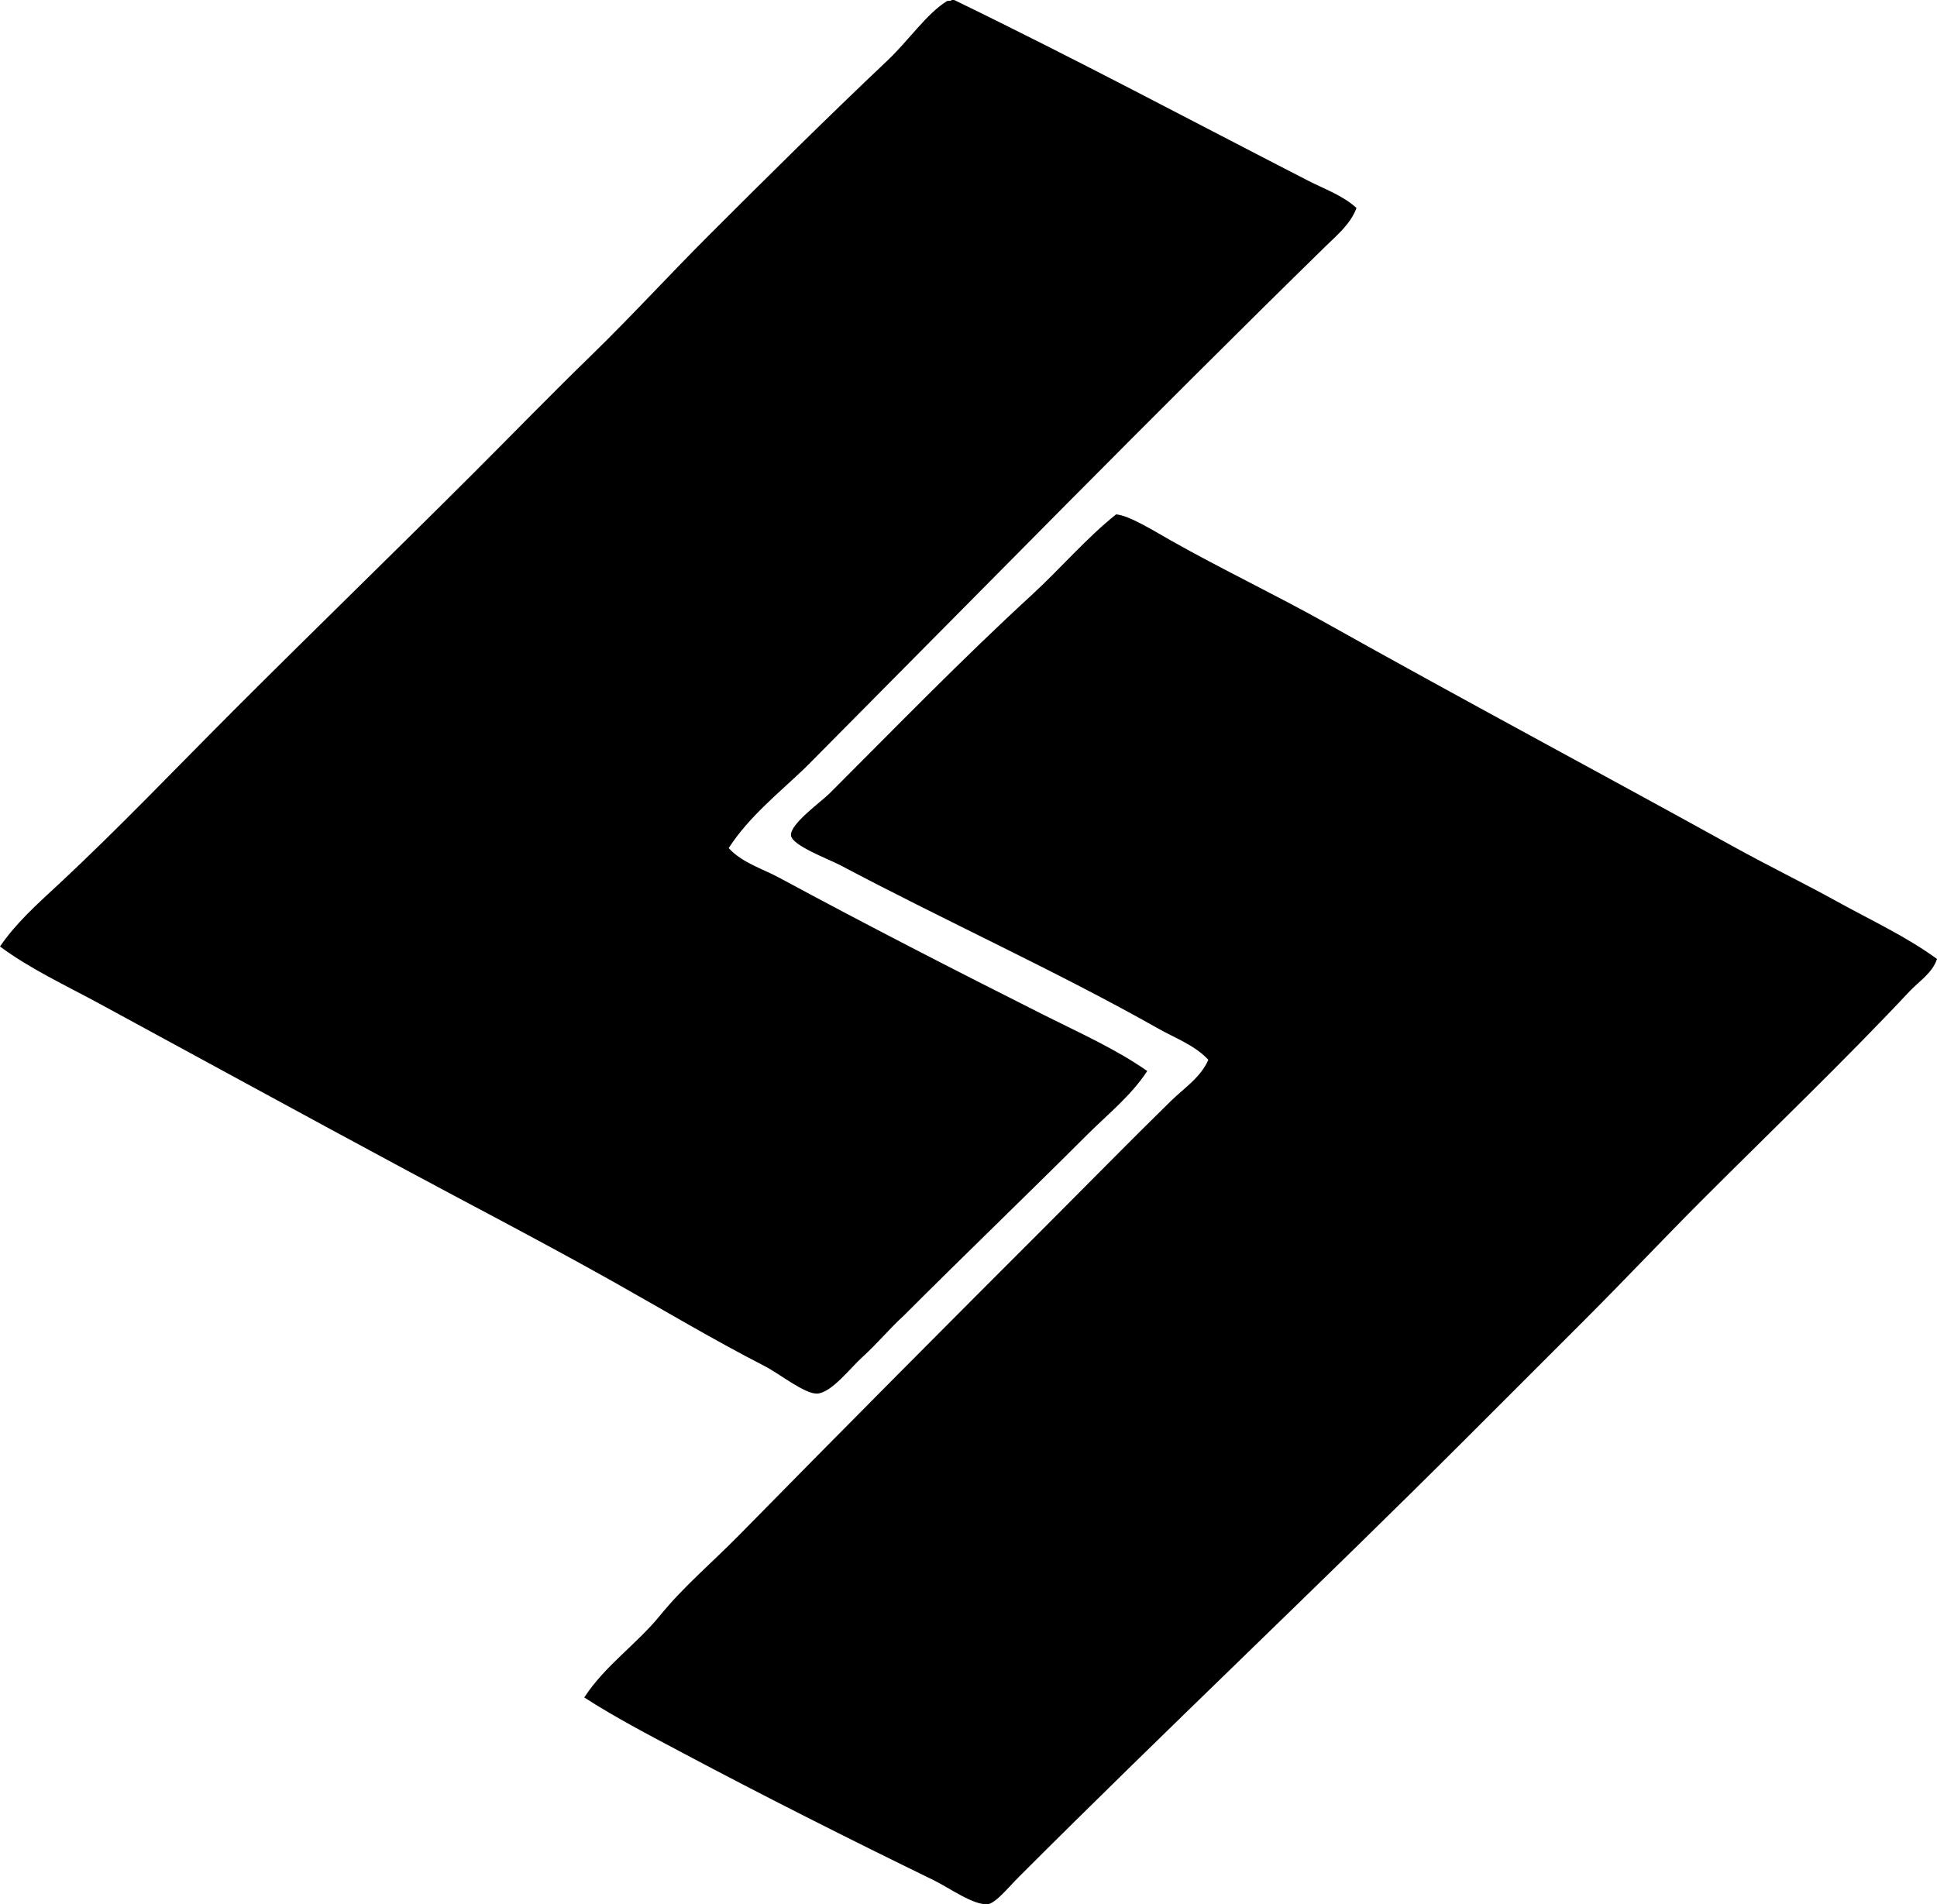<?xml version="1.0" encoding="iso-8859-1"?>
<!-- Generator: Adobe Illustrator 19.2.0, SVG Export Plug-In . SVG Version: 6.00 Build 0)  -->
<svg version="1.1" xmlns="http://www.w3.org/2000/svg" xmlns:xlink="http://www.w3.org/1999/xlink" x="0px" y="0px"
	 viewBox="0 0 81.109 79.757" style="enable-background:new 0 0 81.109 79.757;" xml:space="preserve">
<g id="Scripta_x5F_61">
	<path style="fill-rule:evenodd;clip-rule:evenodd;" d="M39.85,0c0.035,0,0.069,0,0.104,0c4.997,2.421,9.89,5.035,14.813,7.563
		c0.68,0.35,1.455,0.618,2.034,1.148c-0.236,0.656-0.825,1.149-1.305,1.615c-7.284,7.131-14.525,14.527-21.751,21.804
		c-1.124,1.084-2.365,2.051-3.233,3.391c0.57,0.622,1.421,0.864,2.139,1.253c3.585,1.937,7.359,3.876,11.058,5.736
		c1.468,0.739,2.995,1.415,4.33,2.348c-0.673,1.03-1.649,1.807-2.504,2.659c-2.528,2.527-5.16,5.052-7.72,7.616
		c-0.509,0.453-1.057,1.12-1.722,1.723c-0.476,0.431-1.279,1.485-1.878,1.512c-0.519,0.022-1.57-0.829-2.19-1.147
		c-2.211-1.137-4.257-2.365-6.363-3.548c-2.914-1.635-5.831-3.15-8.607-4.642c-4.362-2.344-8.569-4.65-12.883-6.989
		C2.75,41.27,1.269,40.585,0,39.643c0.656-0.967,1.538-1.757,2.399-2.555c2.532-2.352,4.98-4.929,7.459-7.407
		c3.271-3.272,6.62-6.518,9.963-9.859c1.621-1.62,3.263-3.309,4.955-4.955c1.666-1.622,3.246-3.351,4.902-5.007
		c2.402-2.402,4.938-4.916,7.512-7.354c0.847-0.803,1.612-1.929,2.451-2.453C39.71,0.009,39.81,0.065,39.85,0z"/>
	<path style="fill-rule:evenodd;clip-rule:evenodd;" d="M46.735,21.544c0.554,0.046,1.574,0.687,2.295,1.095
		c2.105,1.189,4.428,2.298,6.468,3.441c5.779,3.24,11.365,6.215,17.108,9.39c1.435,0.793,2.915,1.514,4.33,2.295
		c1.414,0.782,2.873,1.452,4.173,2.4c-0.191,0.586-0.752,0.935-1.147,1.354c-2.756,2.939-5.76,5.813-8.658,8.712
		c-1.643,1.643-3.242,3.346-4.904,5.007c-1.643,1.647-3.297,3.298-4.954,4.955c-6.124,6.125-12.529,12.162-18.778,18.414
		c-0.42,0.42-0.98,1.112-1.304,1.146c-0.585,0.063-1.632-0.692-2.243-0.991c-3.573-1.741-7.112-3.523-10.588-5.372
		c-1.387-0.737-2.769-1.456-4.068-2.294c0.862-1.331,2.194-2.227,3.181-3.443c0.974-1.2,2.205-2.237,3.286-3.339
		c4.343-4.423,8.733-8.838,13.146-13.248c1.646-1.647,3.272-3.309,4.954-4.955c0.546-0.533,1.244-0.983,1.565-1.723
		c-0.561-0.606-1.374-0.901-2.087-1.302c-4.253-2.404-8.871-4.487-13.3-6.835c-0.524-0.275-2.026-0.828-2.087-1.25
		c-0.068-0.474,1.244-1.401,1.617-1.774c2.77-2.769,5.566-5.646,8.449-8.294C44.419,23.802,45.479,22.546,46.735,21.544z"/>
</g>
<g id="Layer_1">
</g>
</svg>
